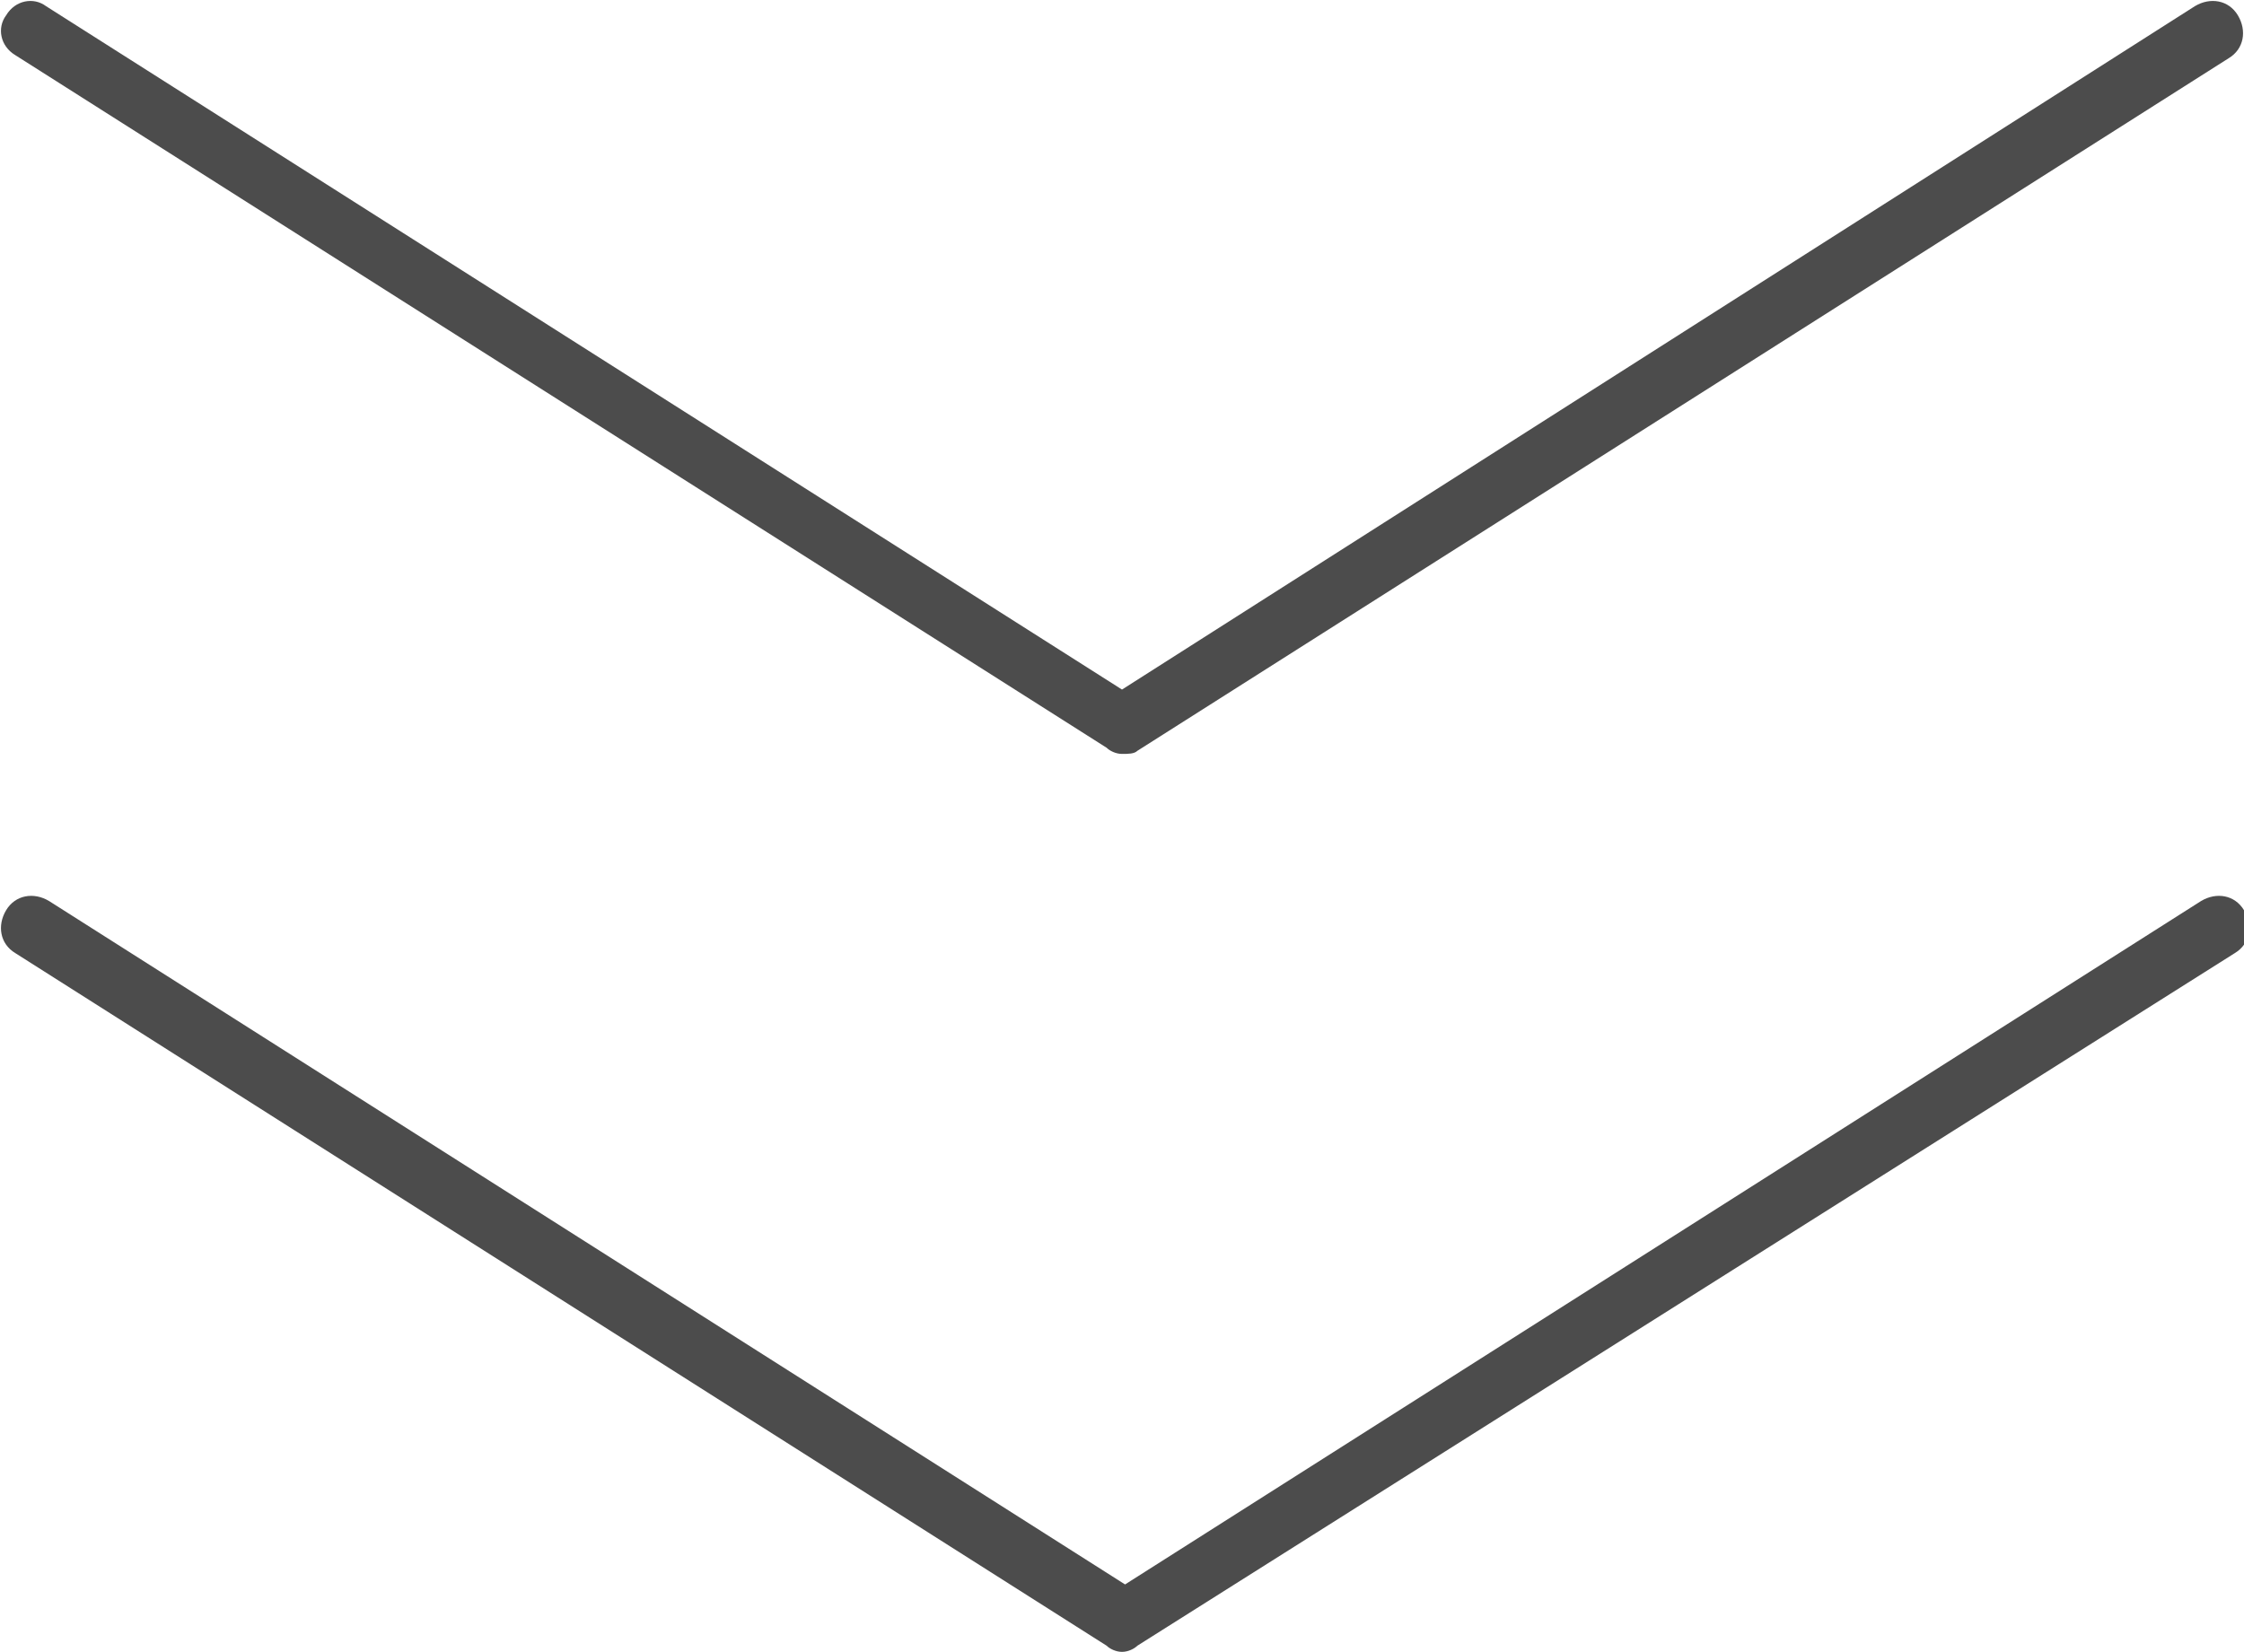<?xml version="1.0" encoding="utf-8"?>
<!-- Generator: Adobe Illustrator 22.1.0, SVG Export Plug-In . SVG Version: 6.00 Build 0)  -->
<svg version="1.1" id="Layer_1" xmlns="http://www.w3.org/2000/svg" xmlns:xlink="http://www.w3.org/1999/xlink" x="0px" y="0px"
	 viewBox="0 0 73.2 53.9" style="enable-background:new 0 0 73.2 53.9;" xml:space="preserve">
<style type="text/css">
	.st0{opacity:0.7;}
</style>
<g>
	<path class="st0" d="M36.6,53.9c-0.2,0-0.4-0.1-0.5-0.2L0.5,31.1c-0.5-0.3-0.6-0.9-0.3-1.4c0.3-0.5,0.9-0.6,1.4-0.3l35.1,22.3
		l35.1-22.3c0.5-0.3,1.1-0.2,1.4,0.3c0.3,0.5,0.2,1.1-0.3,1.4L37.1,53.7C37,53.8,36.8,53.9,36.6,53.9z"/>
	<path class="st0" d="M36.6,24.6c-0.2,0-0.4-0.1-0.5-0.2L0.5,1.8C0,1.5-0.1,0.9,0.2,0.5C0.5,0,1.1-0.1,1.5,0.2l35.1,22.3L71.6,0.2
		C72.1-0.1,72.7,0,73,0.5c0.3,0.5,0.2,1.1-0.3,1.4L37.1,24.5C37,24.6,36.8,24.6,36.6,24.6z"/>
</g>
</svg>
